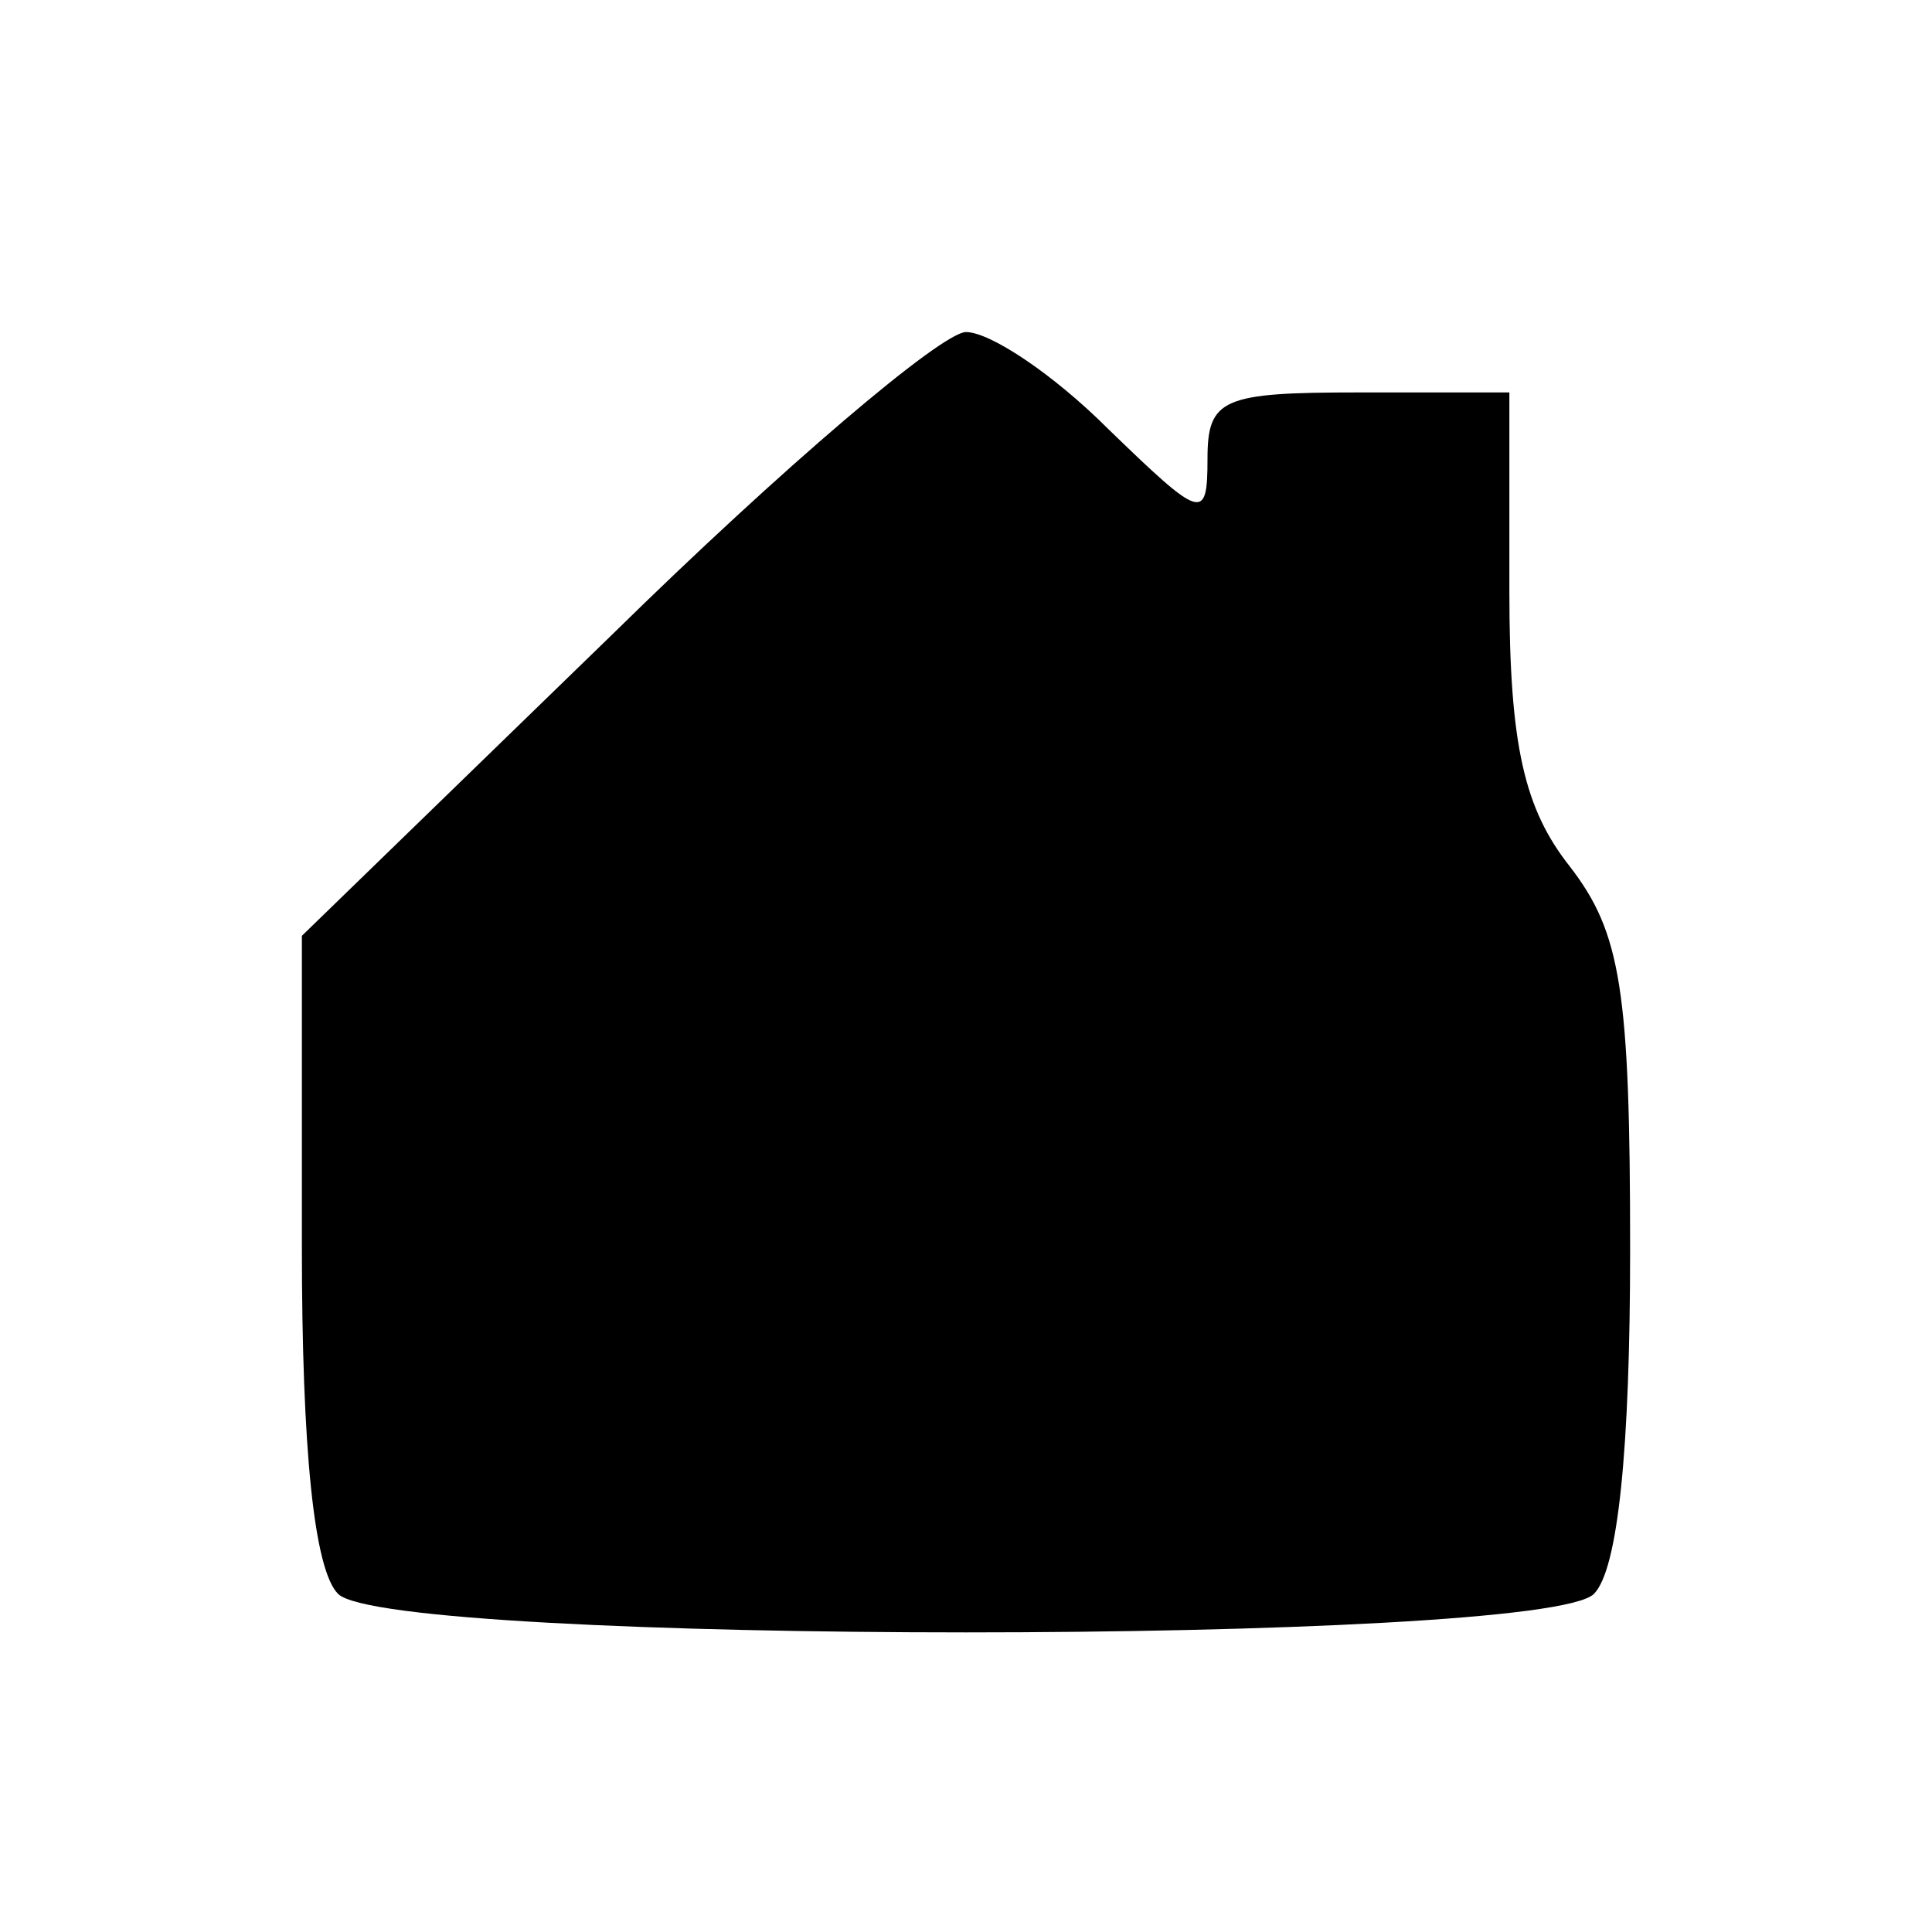 <?xml version="1.0" standalone="no"?>
<!DOCTYPE svg PUBLIC "-//W3C//DTD SVG 20010904//EN"
 "http://www.w3.org/TR/2001/REC-SVG-20010904/DTD/svg10.dtd">
<svg version="1.0" xmlns="http://www.w3.org/2000/svg"
 width="64pt" height="64pt" viewBox="0 0 64 64"
 preserveAspectRatio="xMidYMid meet">

<g transform="translate(0,64) scale(0.1,-0.1)"
fill="#000000" stroke="none">
<path d="M203 430 l-103 -100 0 -103 c0 -67 4 -107 12 -115 17 -17 399 -17
416 0 8 8 12 48 12 114 0 86 -3 105 -20 127 -15 19 -20 40 -20 91 l0 66 -50 0
c-45 0 -50 -2 -50 -22 0 -21 -2 -20 -33 10 -18 18 -39 32 -47 32 -8 0 -61 -45
-117 -100z"/>
</g>
</svg>
